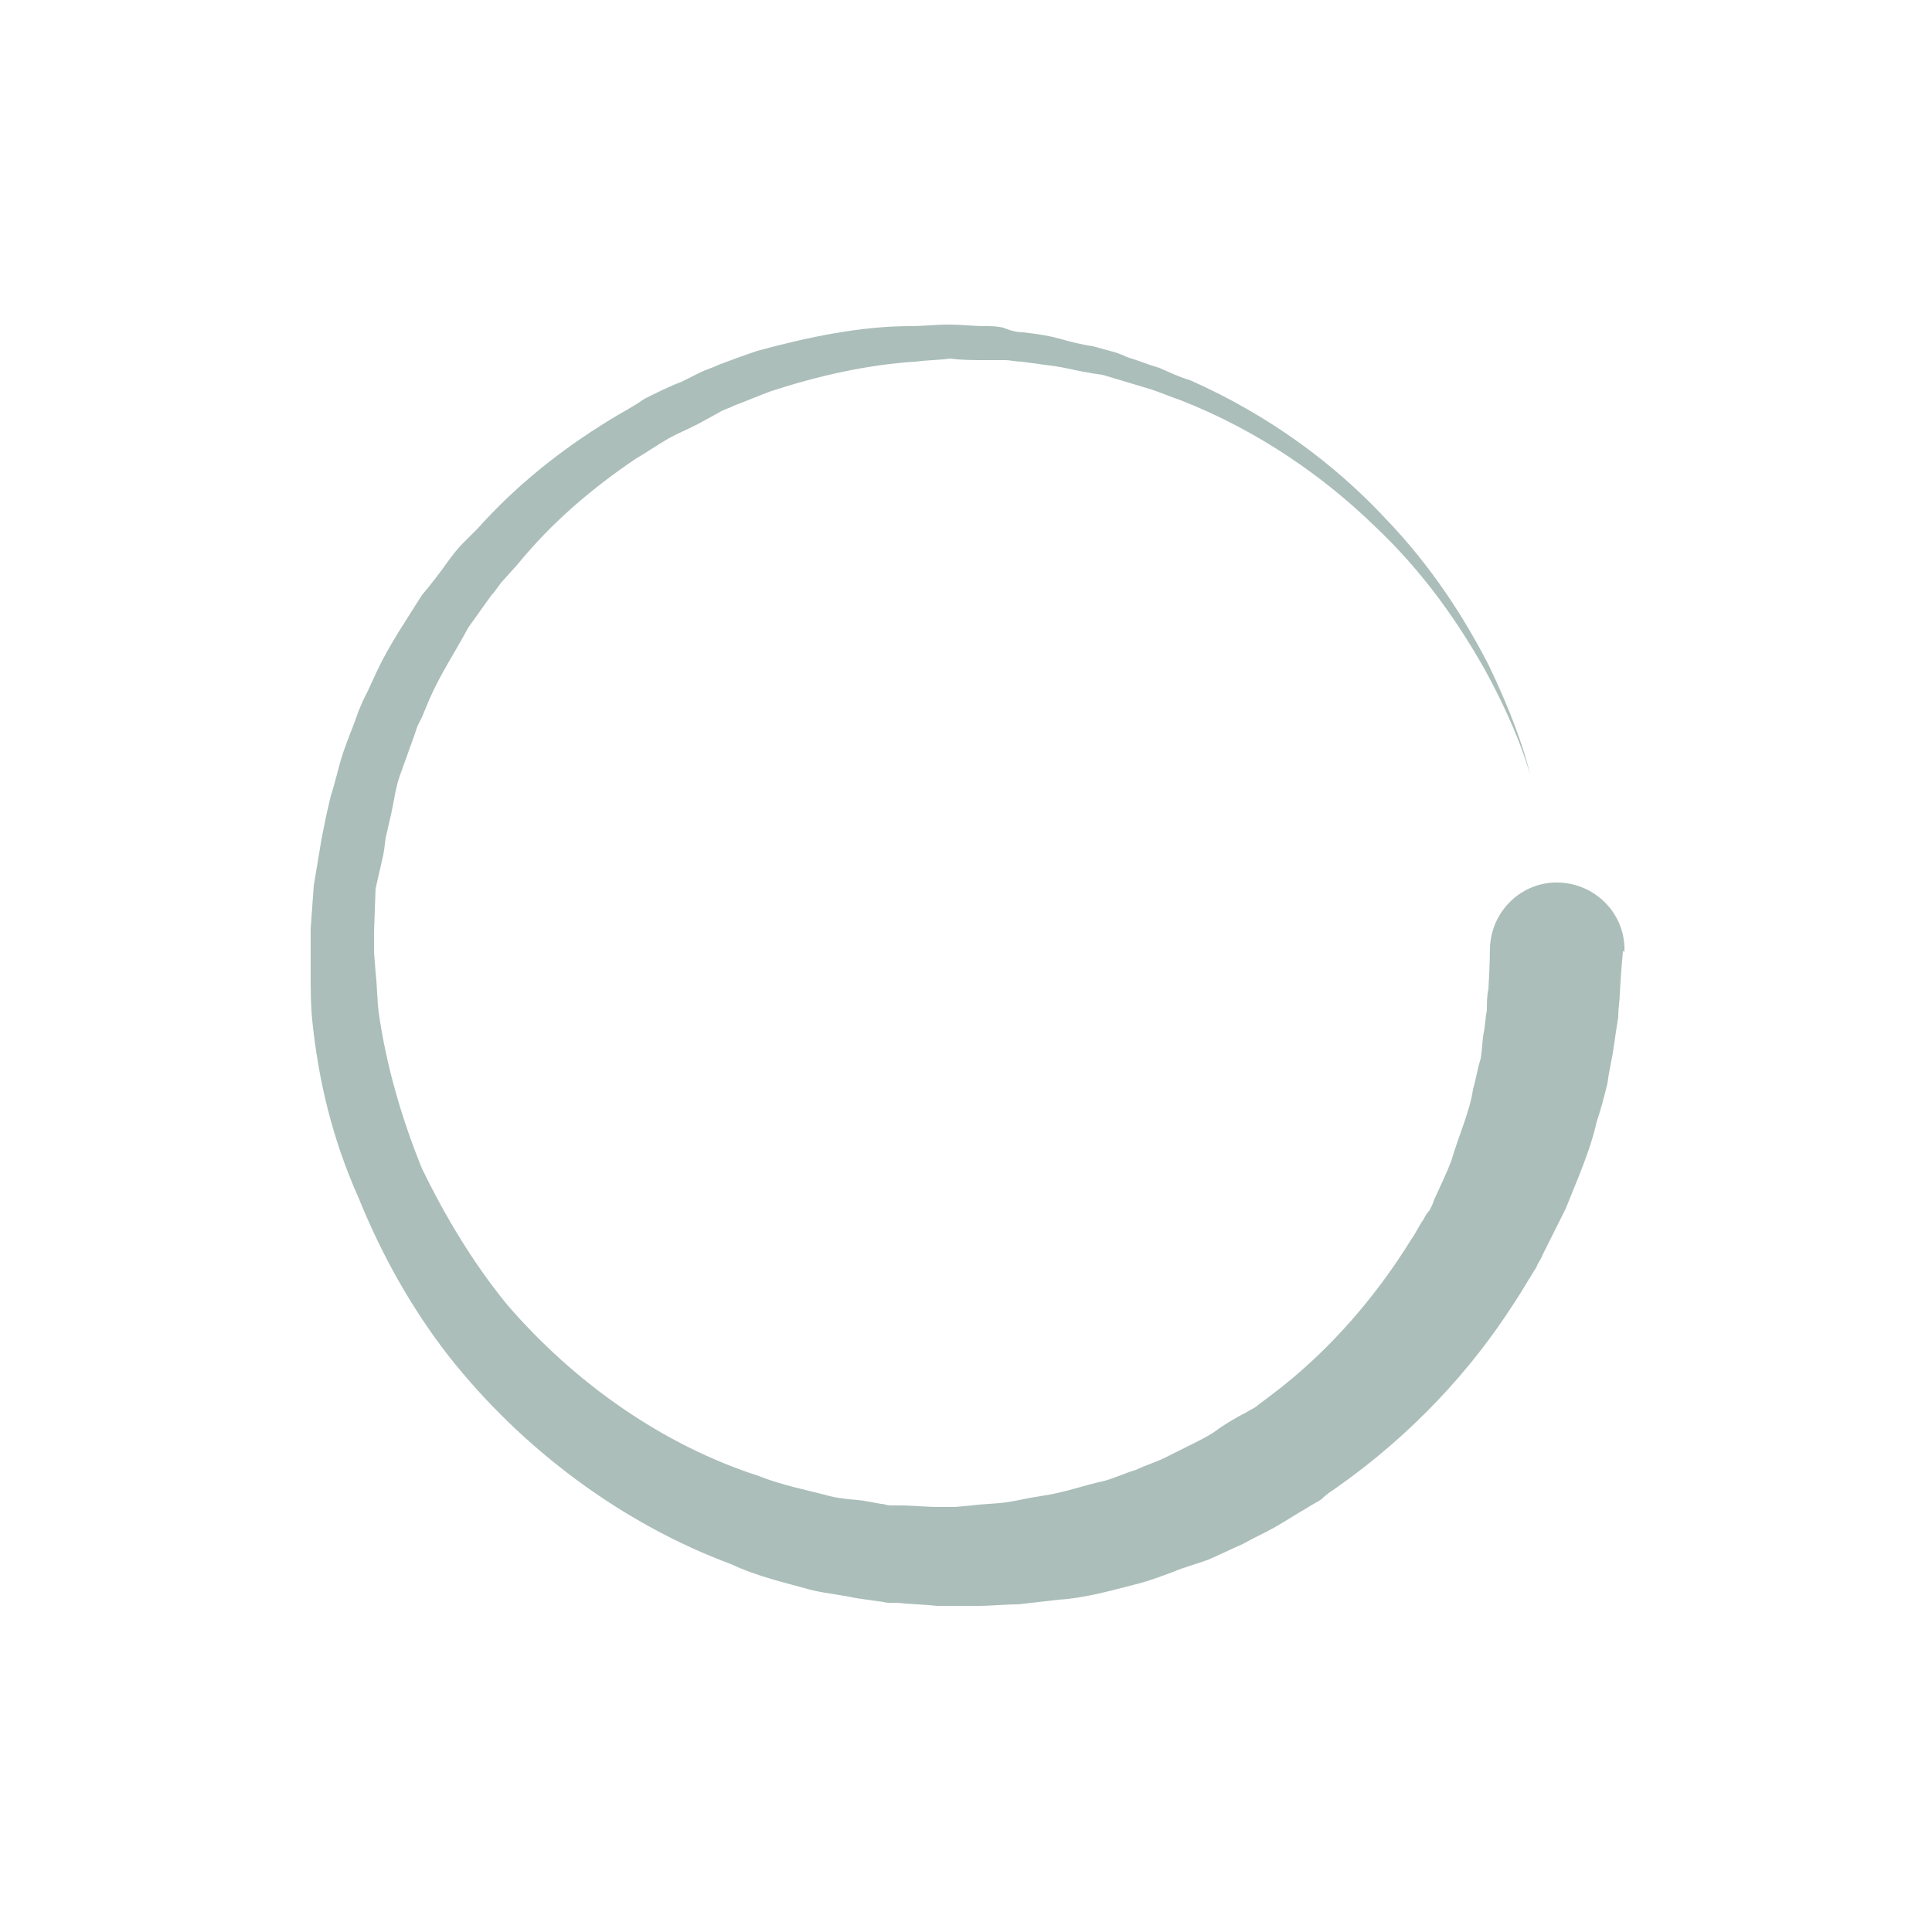 <?xml version="1.0" encoding="utf-8"?><svg xml:space="preserve" viewBox="0 0 100 100" y="0" x="0" xmlns="http://www.w3.org/2000/svg" id="Layer_1" version="1.1" width="800px" height="800px" xmlns:xlink="http://www.w3.org/1999/xlink" style="width:100%;height:100%;background-size:initial;background-repeat-y:initial;background-repeat-x:initial;background-position-y:initial;background-position-x:initial;background-origin:initial;background-color:initial;background-clip:initial;background-attachment:initial;animation-play-state:paused" ><g class="ldl-scale" style="transform-origin:50% 50%;transform:scale(0.8);animation-play-state:paused" ><path fill="#e15c64" d="M92.5 49.1s-.1.9-.2 2.7c0 .4-.1.9-.1 1.5-.1.6-.2 1.3-.3 2-.1.7-.3 1.5-.4 2.3-.2.8-.4 1.6-.7 2.5-.4 1.8-1.2 3.6-2 5.6l-1.5 3c-.1.3-.3.5-.4.8-.2.3-.3.5-.5.8-.3.5-.6 1-1 1.6-2.7 4.2-6.5 8.4-11.5 11.9-.3.2-.6.4-.9.7-.3.2-.7.4-1 .6-.7.4-1.3.8-2 1.2-.7.4-1.4.7-2.1 1.1-.7.3-1.5.7-2.2 1-.8.3-1.6.5-2.3.8-.8.3-1.6.6-2.4.8-1.6.4-3.3.9-5 1-.9.1-1.7.2-2.6.3-.9 0-1.8.1-2.6.1h-2.7c-.8-.1-1.7-.1-2.5-.2H45c-.2 0-.5-.1-.7-.1l-1.4-.2c-.9-.2-1.9-.3-2.8-.5-1.8-.5-3.6-.9-5.3-1.7-7-2.6-13.5-7.4-18.3-13.5-2.4-3.1-4.3-6.5-5.8-10.2-1.7-3.8-2.6-7.6-3-11.5-.1-1-.1-2-.1-2.9v-1.7-1.3l.2-2.8.5-3 .3-1.5.3-1.3c.3-.9.5-1.9.8-2.8.3-.9.7-1.8 1-2.7l.3-.7.3-.6.6-1.3c.8-1.7 1.9-3.3 2.9-4.9.6-.7 1.2-1.5 1.7-2.2.3-.4.6-.8.9-1.1l1-1c2.5-2.8 5.4-5.1 8.5-7 .8-.5 1.6-.9 2.3-1.4.8-.4 1.6-.8 2.4-1.1l1.2-.6c.4-.2.8-.3 1.2-.5.8-.3 1.6-.6 2.5-.9 3.3-.9 6.7-1.6 9.9-1.6.8 0 1.6-.1 2.5-.1.8 0 1.6.1 2.3.1.4 0 .8 0 1.2.1.5.2.9.3 1.3.3.8.1 1.6.2 2.3.4.7.2 1.5.4 2.2.5.4.1.7.2 1.1.3.4.1.7.2 1.1.4.7.2 1.4.5 2.1.7.7.3 1.3.6 2 .8 5.2 2.3 9.4 5.5 12.5 8.8 3.2 3.3 5.3 6.7 6.8 9.6 1.4 2.9 2.3 5.4 2.7 7.1.4 1.7.7 2.6.7 2.6s-.3-.9-.7-2.6c-.5-1.7-1.4-4-3-6.9-1.6-2.8-3.8-6.1-7.1-9.2-3.2-3.1-7.4-6.1-12.5-8.1-.6-.2-1.3-.5-1.9-.7-.7-.2-1.3-.4-2-.6-.3-.1-.7-.2-1-.3-.3-.1-.7-.1-1.1-.2-.7-.1-1.4-.3-2.1-.4-.7-.1-1.5-.2-2.2-.3-.4 0-.7-.1-1.1-.1h-1.2c-.8 0-1.6 0-2.3-.1-.8.1-1.5.1-2.3.2-3.1.2-6.2.9-9.3 1.9-.8.3-1.5.6-2.3.9-.4.2-.8.3-1.1.5l-1.1.6c-.7.4-1.5.7-2.2 1.1-.7.4-1.4.9-2.1 1.3-2.8 1.9-5.4 4.1-7.6 6.8l-.9 1c-.3.3-.5.7-.8 1l-1.5 2.1c-.8 1.5-1.8 3-2.5 4.6l-.5 1.2-.3.6-.2.6-.9 2.5c-.3.8-.4 1.7-.6 2.6l-.3 1.3c-.1.4-.1.8-.2 1.3l-.5 2.2-.1 2.8v1.1c0 .1 0-.1 0 0v.2l.1 1.3c.1.9.1 1.8.2 2.6.5 3.5 1.5 6.9 2.8 10.1 1.5 3.1 3.3 6.1 5.5 8.8C24.7 77 30.4 81 36.6 83c1.5.6 3.1.9 4.6 1.3.8.2 1.5.2 2.2.3l1.1.2c.2 0 .4.1.6.1h.6c.8 0 1.7.1 2.5.1h1.1l1.1-.1c.7-.1 1.5-.1 2.2-.2.7-.1 1.5-.3 2.2-.4 1.5-.2 2.8-.7 4.2-1 .7-.2 1.3-.5 2-.7.6-.3 1.3-.5 1.9-.8l1.8-.9c.6-.3 1.2-.6 1.7-1 .6-.4 1.1-.7 1.7-1 .3-.2.6-.3.8-.5l.8-.6c4-3 7-6.7 9.1-10.1.3-.4.5-.9.8-1.3.1-.2.2-.4.4-.6.1-.2.2-.4.3-.7.4-.9.8-1.7 1.1-2.5.5-1.7 1.2-3.2 1.4-4.6.2-.7.3-1.4.5-2 .1-.6.1-1.2.2-1.7s.1-1 .2-1.4c0-.5 0-1 .1-1.4.1-1.7.1-2.7.1-2.7.1-2.4 2.1-4.3 4.5-4.2 2.4.1 4.3 2.1 4.2 4.5-.1-.1-.1-.1-.1 0z" id="XMLID_5_" style="fill:rgb(171, 190, 185);animation-play-state:paused" ></path>
</g><!-- generated by https://loading.io/ --></svg>
